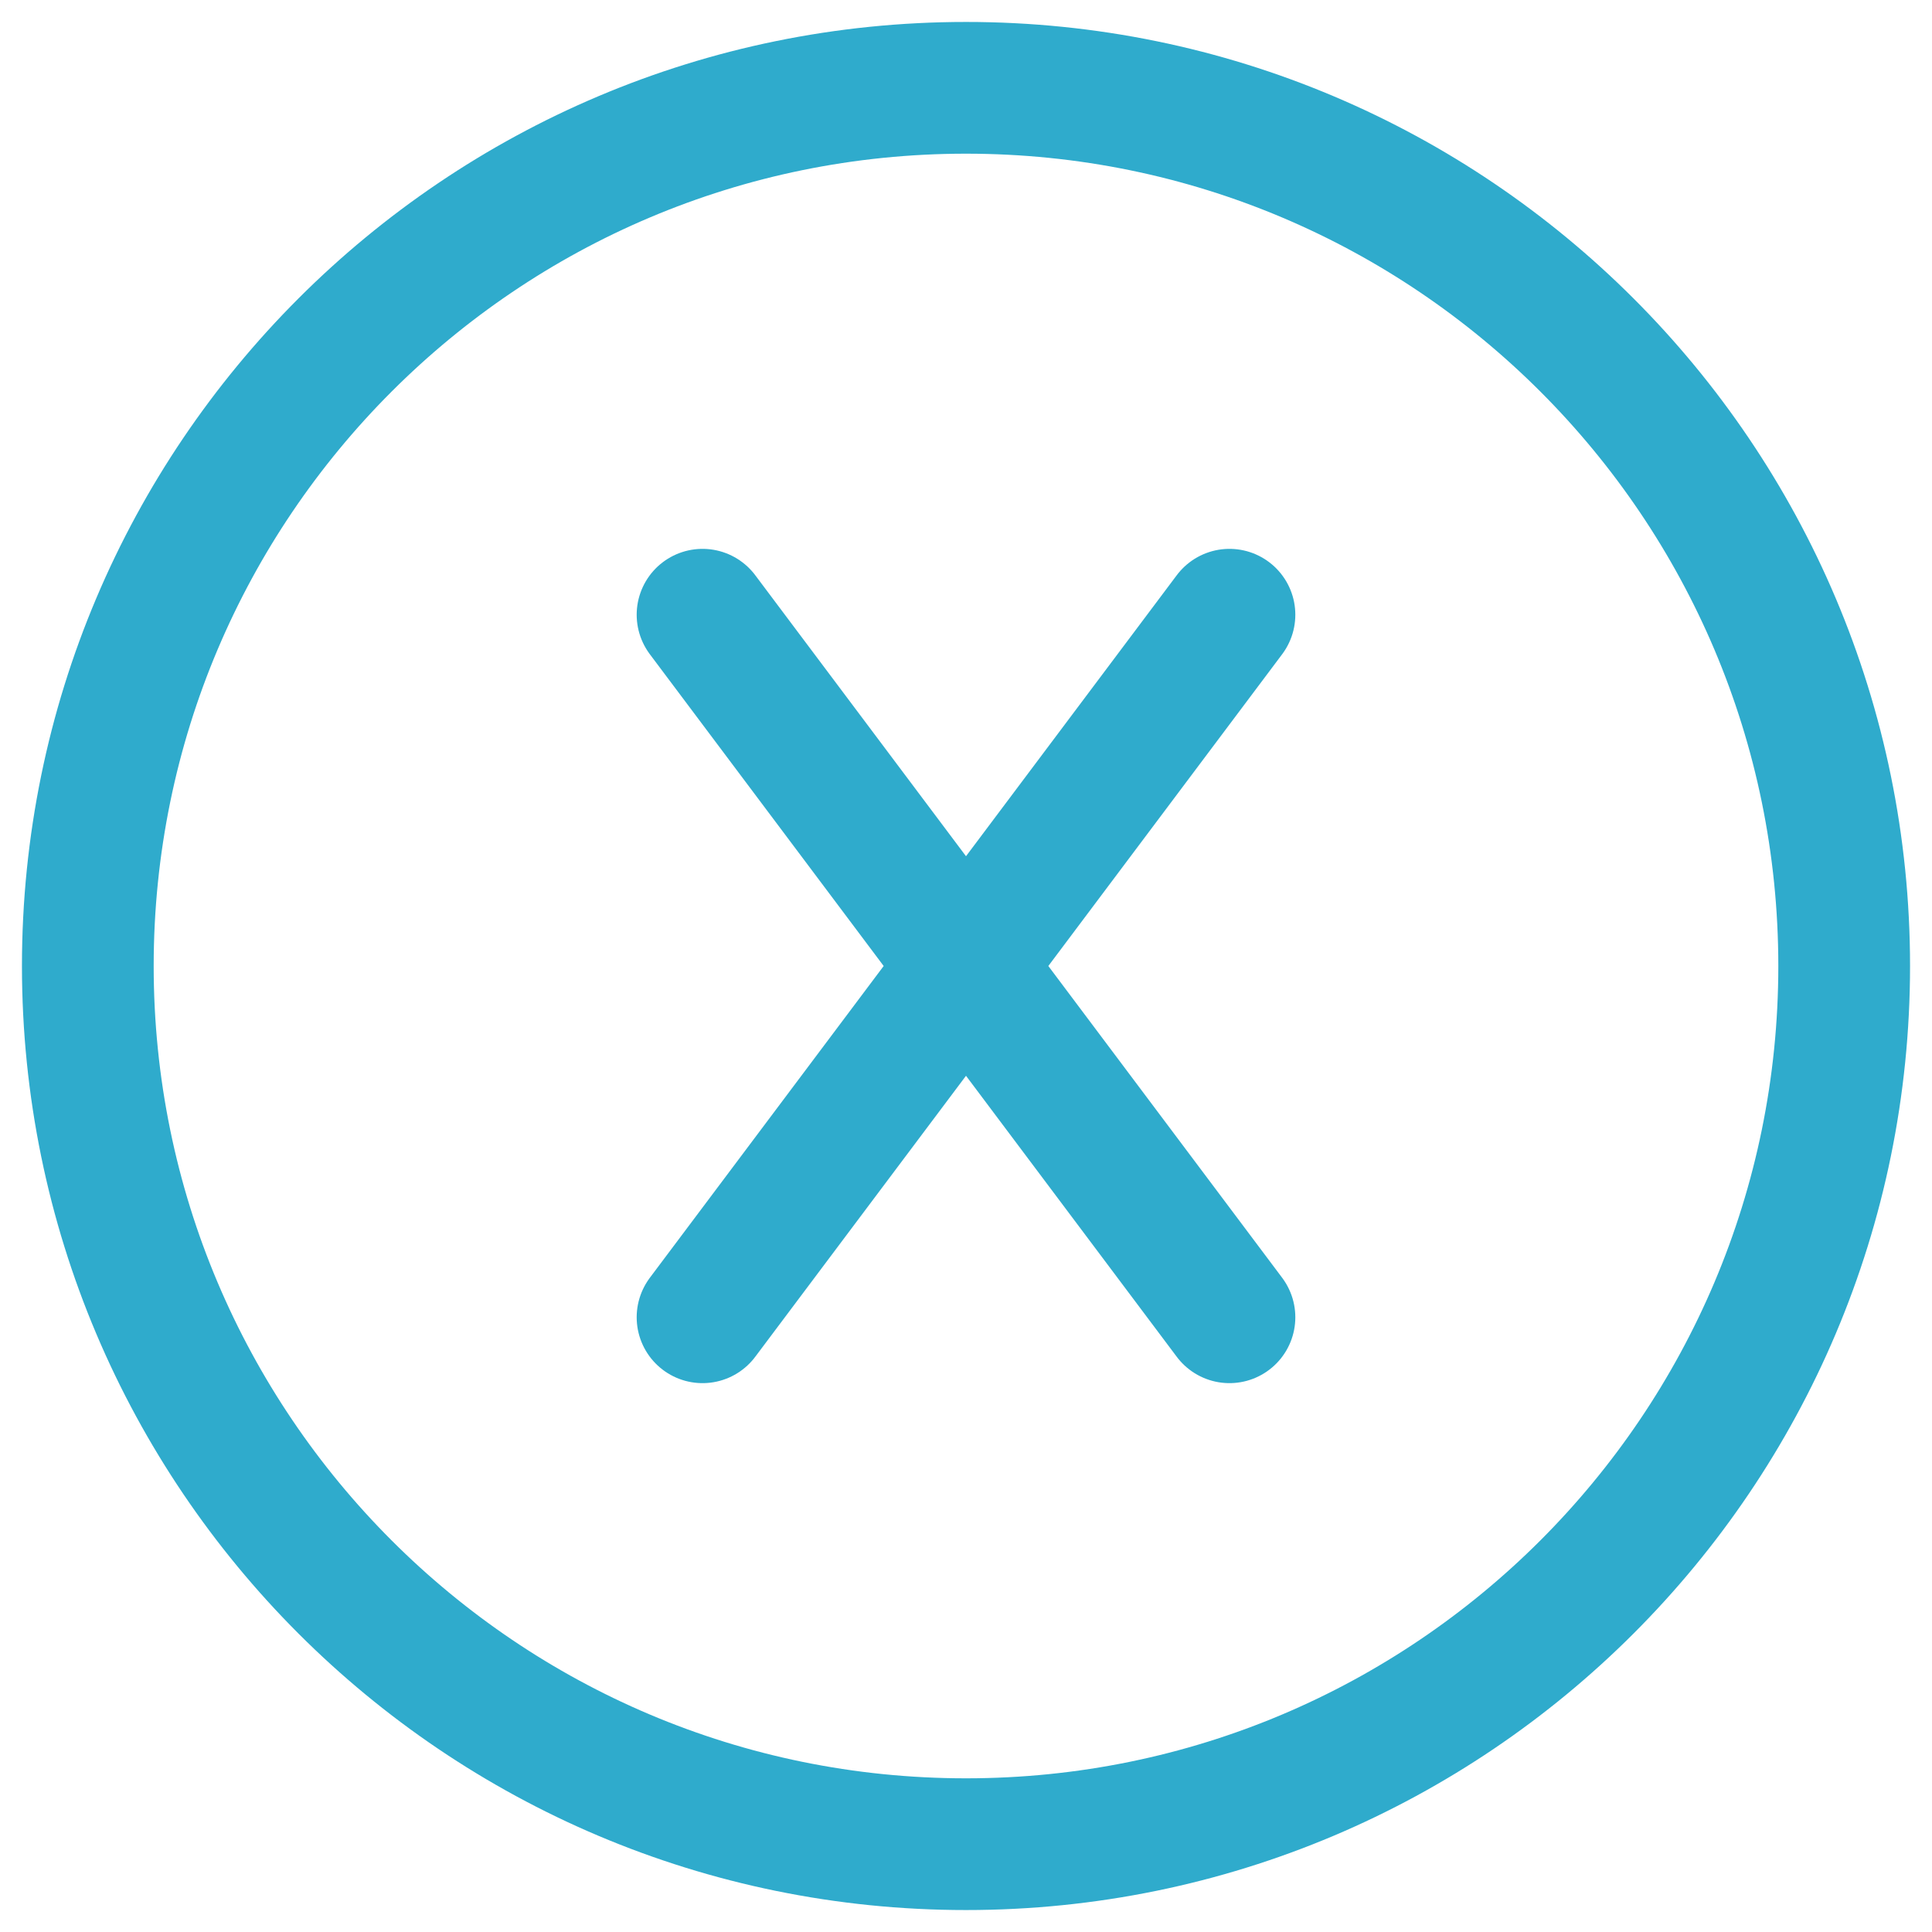 <svg width="22" height="22" viewBox="0 0 22 22" fill="none" xmlns="http://www.w3.org/2000/svg">
<path d="M14 15L8 7M8 15L14 7M11 21C16.523 21 21 16.523 21 11C21 5.477 16.523 1 11 1C5.477 1 1 5.477 1 11C1 16.523 5.477 21 11 21Z" stroke="#2FABCC" stroke-width="1.5" stroke-linecap="round" stroke-linejoin="round"/>
</svg>
